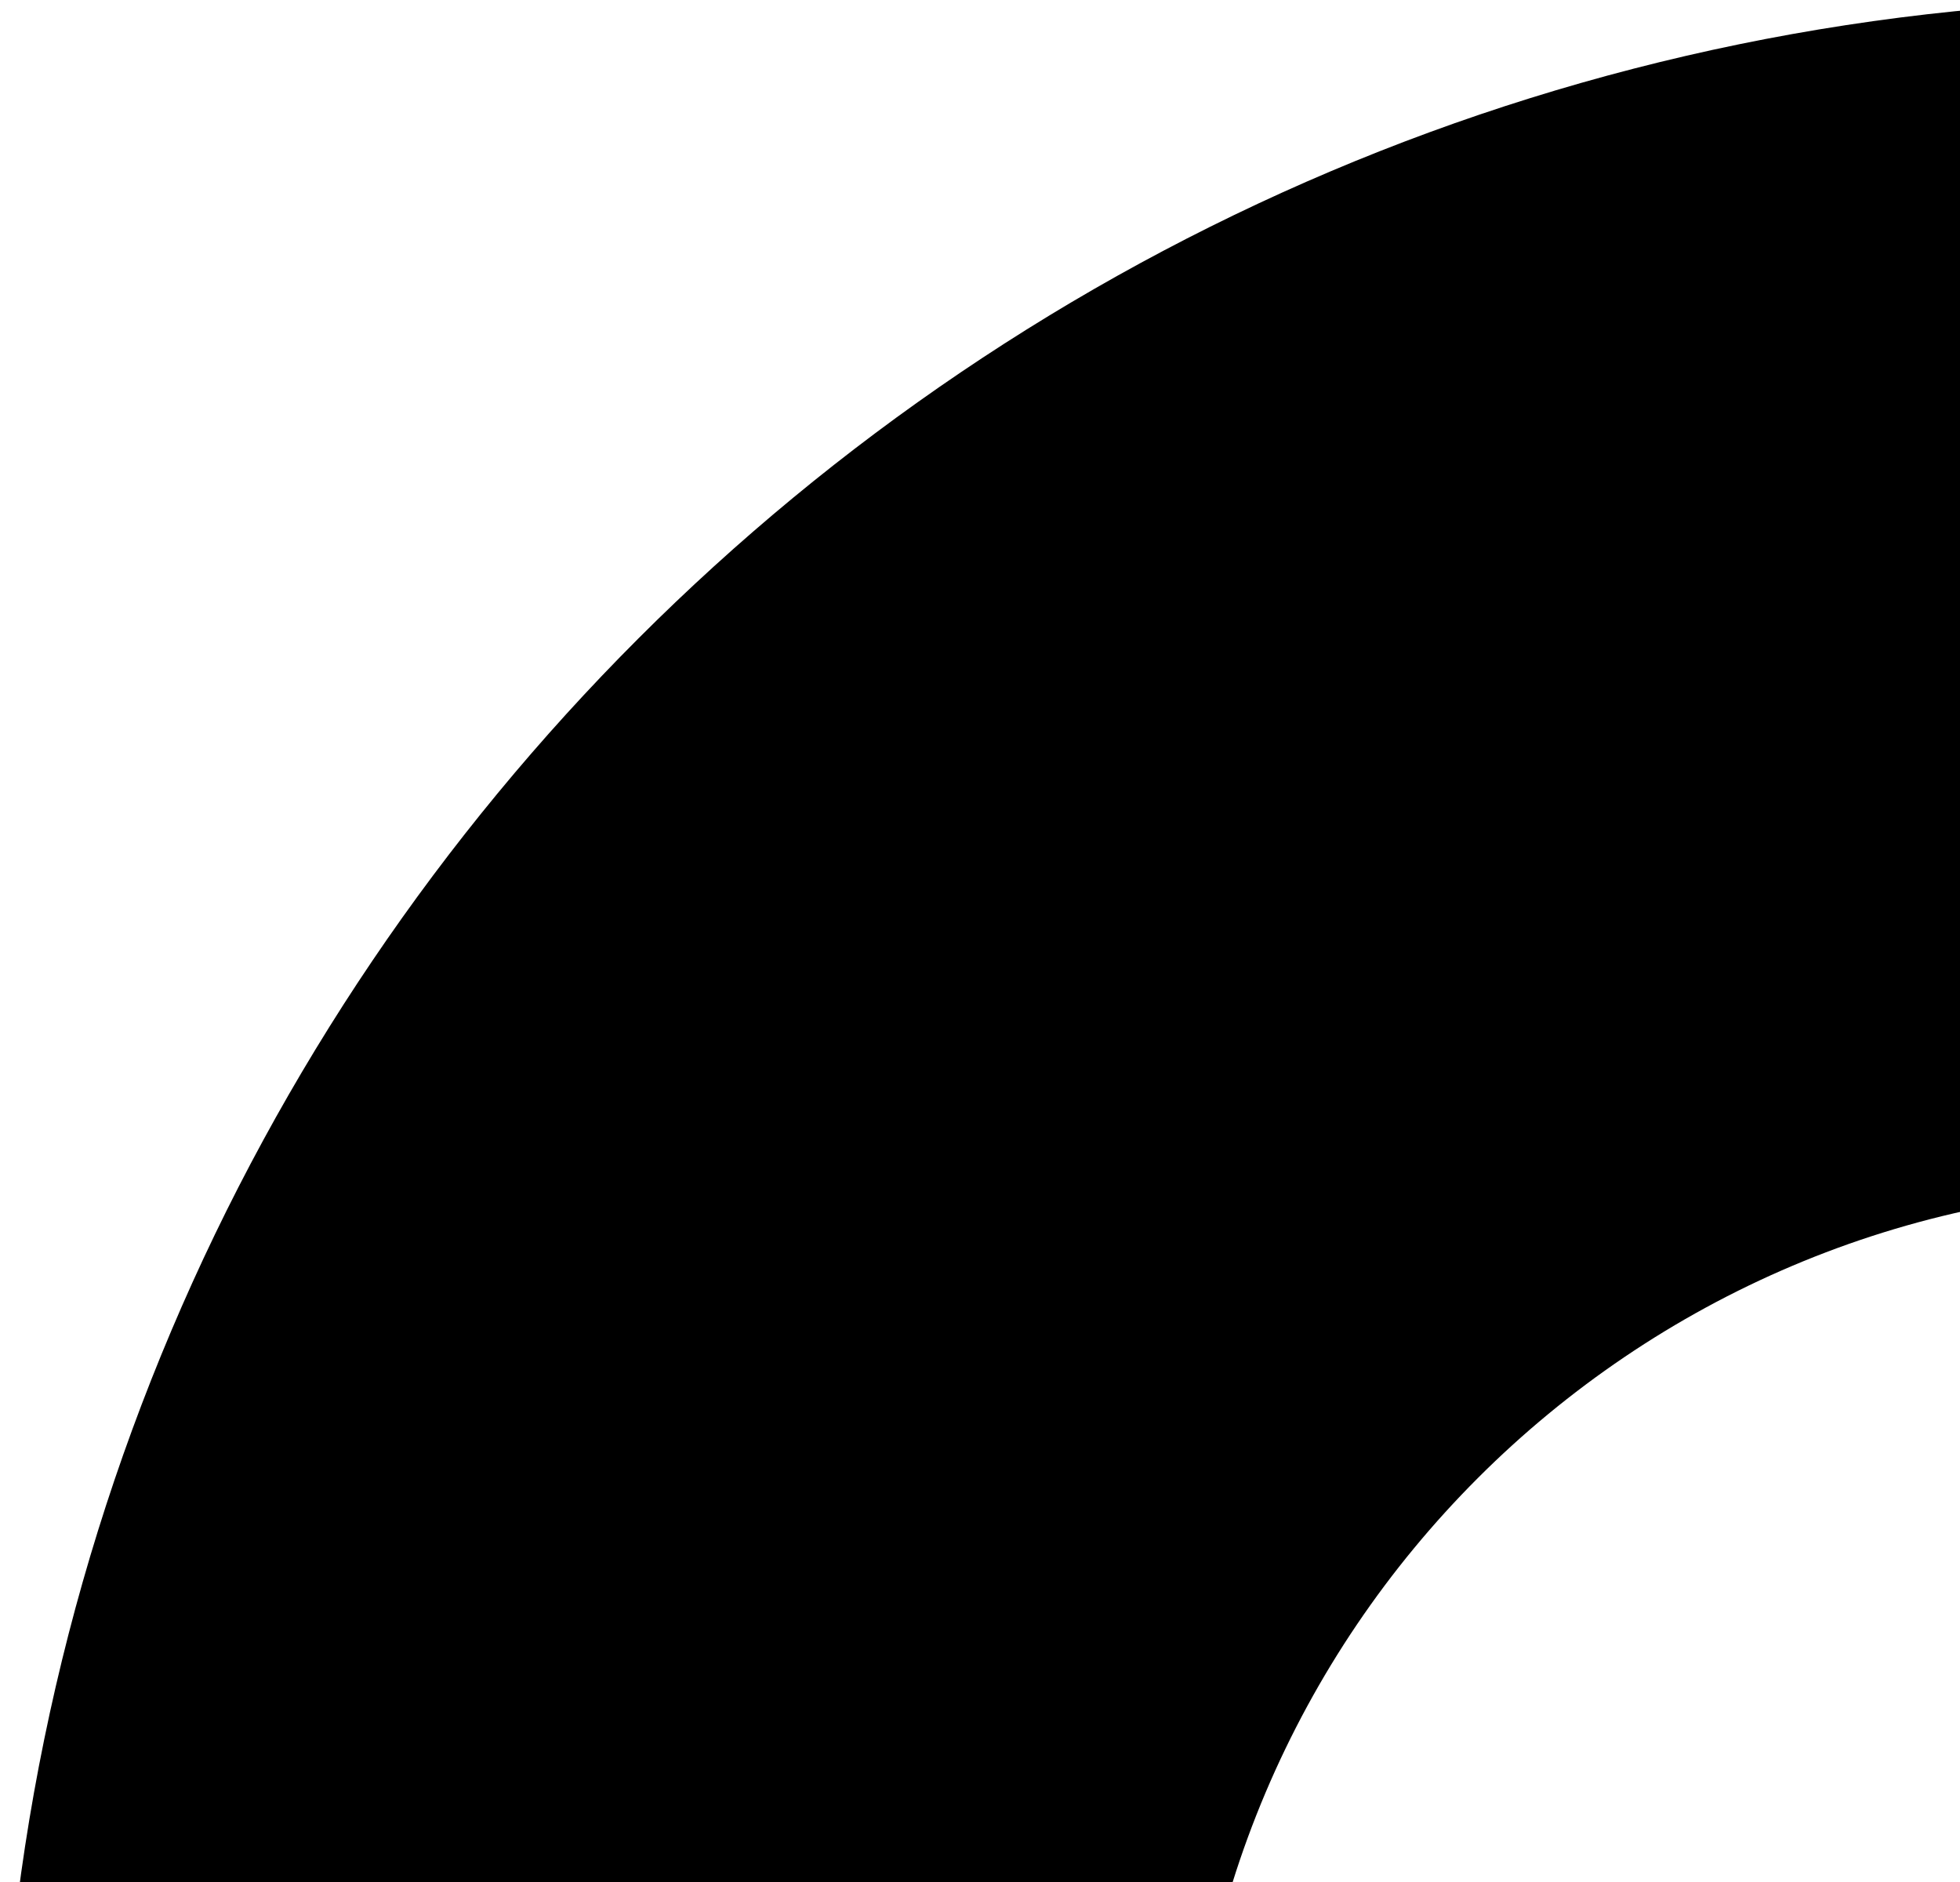 <svg width="25" height="24" viewBox="0 0 25 24" xmlns="http://www.w3.org/2000/svg"><path d="m65.137 31.305c-13.086 0-23.734 10.648-23.734 23.734 0 13.086 10.648 23.73 23.734 23.73 13.086 0 23.73-10.648 23.73-23.734 0-13.086-10.645-23.73-23.73-23.73zm0 32.316c-4.734 0-8.586-3.852-8.586-8.586 0-4.73 3.852-8.582 8.586-8.582 4.73 0 8.582 3.852 8.582 8.582 0 4.734-3.852 8.586-8.582 8.586zm0 0"/><path d="m128.758 31.305c-13.086 0-23.734 10.648-23.734 23.734 0 13.086 10.648 23.73 23.734 23.73 13.086 0 23.73-10.645 23.73-23.73 0-13.086-10.645-23.734-23.73-23.734zm0 32.316c-4.734 0-8.586-3.852-8.586-8.586 0-4.73 3.852-8.582 8.586-8.582 4.73 0 8.582 3.852 8.582 8.582 0 4.734-3.852 8.586-8.582 8.586zm0 0"/><path d="m192.379 31.305c-13.086 0-23.73 10.648-23.73 23.734 0 13.086 10.645 23.73 23.73 23.73 13.086 0 23.73-10.645 23.73-23.73 0-13.086-10.645-23.734-23.73-23.734zm0 32.316c-4.734 0-8.582-3.852-8.582-8.586 0-4.73 3.848-8.582 8.582-8.582s8.586 3.852 8.586 8.582c0 4.734-3.855 8.586-8.586 8.586zm0 0"/><path d="m484.23 0h-456.461c-15.312 0-27.77 12.457-27.77 27.77v334.266c0 15.312 12.457 27.77 27.77 27.77h48.859c-2.32 2.973-2.117 7.273.617 10.008l36.391 36.391c-2.727 5.594-5.113 11.355-7.145 17.223h-51.457c-4.18 0-7.57 3.391-7.57 7.574v43.426c0 4.184 3.391 7.574 7.57 7.574h149.461c4.184 0 7.574-3.391 7.574-7.574 0-23.109 18.801-41.91 41.91-41.91 23.105 0 41.906 18.801 41.906 41.91 0 4.184 3.391 7.574 7.574 7.574h149.461c4.184 0 7.574-3.391 7.574-7.574v-43.426c0-4.184-3.391-7.574-7.574-7.574h-51.457c-2.031-5.867-4.418-11.629-7.145-17.223l36.395-36.391c2.73-2.734 2.934-7.035.613-10.008h52.898c15.312 0 27.77-12.457 27.77-27.77v-187.371c0-4.184-3.391-7.574-7.57-7.574-4.184 0-7.574 3.391-7.574 7.574v187.371c0 6.961-5.664 12.621-12.625 12.621h-67.957l-44.641-44.641v-51.801c0-4.184-3.395-7.574-7.574-7.574h-13.633v-46.672l10.688-9.867c2.148-1.984 2.965-5.023 2.098-7.812l-18.176-58.57c-.984-3.168-3.918-5.328-7.234-5.328h-20.199c-3.316 0-6.25 2.16-7.234 5.328l-18.176 58.57c-.867 2.789-.051 5.828 2.098 7.812l10.691 9.867v46.672h-13.633c-4.184 0-7.574 3.391-7.574 7.574v19.691h-59.582v-11.504l29.086-29.086c1.422-1.422 2.219-3.348 2.219-5.355v-62.109c0-2.023-.812-3.965-2.254-5.387l-40.391-39.891c-2.176-2.148-5.426-2.777-8.242-1.602-2.82 1.18-4.656 3.934-4.656 6.988v67.52l-19.691 12.398-19.691-12.398v-4.316c0-4.184-3.391-7.574-7.574-7.574-4.184 0-7.574 3.391-7.574 7.574v8.496c0 2.605 1.336 5.023 3.539 6.41l27.266 17.168c2.465 1.555 5.605 1.555 8.07 0l27.266-17.168c2.203-1.387 3.539-3.805 3.539-6.41v-53.574l25.246 24.93v55.805l-29.086 29.086c-1.422 1.422-2.219 3.348-2.219 5.359v14.793c-3.457.703-6.059 3.758-6.059 7.422v51.457c-5.871 2.027-11.629 4.418-17.227 7.141l-34.277-34.277v-46.535c0-2.012-.797-3.938-2.219-5.359l-29.086-29.086v-55.805l25.246-24.93v9.605c0 4.184 3.391 7.574 7.574 7.574 4.184 0 7.574-3.391 7.574-7.574v-27.727c0-3.059-1.836-5.812-4.656-6.988-2.816-1.18-6.066-.547-8.242 1.598l-40.395 39.891c-1.441 1.422-2.25 3.363-2.25 5.387v62.109c0 2.008.797 3.934 2.219 5.355l29.086 29.086v43.613l-44.641 44.641h-63.918c-6.961 0-12.621-5.66-12.621-12.621v-251.961h481.703v29.305c0 4.18 3.391 7.57 7.574 7.57 4.184 0 7.574-3.391 7.574-7.57v-111.609c0-15.312-12.457-27.77-27.77-27.77zm-166.543 215.09-9.613-8.875 15.109-48.676h9.035l15.105 48.676-9.613 8.875c-1.551 1.434-2.438 3.449-2.438 5.566v49.988h-15.145v-49.988c-.004-2.117-.887-4.133-2.441-5.566zm38.793 70.699v44.016l-34.277 34.277c-5.598-2.723-11.355-5.113-17.227-7.145v-51.453c0-3.664-2.602-6.719-6.059-7.422v-12.27h57.562zm-168.625 94.223c7.949-4.234 16.332-7.711 24.914-10.332 3.184-.973 5.359-3.914 5.359-7.246v-49.379h71.699v49.379c0 3.332 2.18 6.273 5.363 7.246 8.582 2.621 16.965 6.098 24.914 10.332 2.941 1.566 6.559 1.027 8.918-1.328l34.926-34.926 43.824 43.828c.004 0 .004.004.008.008l6.867 6.863-34.926 34.926c-2.355 2.355-2.895 5.977-1.328 8.918 4.234 7.945 7.711 16.328 10.332 24.914.973 3.184 3.914 5.359 7.242 5.359h49.379v28.277h-77.004c-3.914-59.684-53.707-107.043-114.363-107.043-16.219 0-31.895 3.32-46.598 9.867-3.82 1.703-5.539 6.18-3.836 10.004 1.699 3.82 6.184 5.535 10 3.836 12.75-5.68 26.352-8.559 40.434-8.559 52.301 0 95.305 40.57 99.184 91.895h-42.629c-3.715-27.891-27.66-49.48-56.555-49.48s-52.84 21.59-56.555 49.48h-42.637c1.84-24.871 12.742-47.723 31.164-65 3.051-2.859 3.207-7.652.344-10.707-2.859-3.047-7.652-3.203-10.703-.344-21.18 19.859-34.039 47.238-35.969 76.051h-77.016v-28.277h49.379c3.332 0 6.273-2.176 7.246-5.359 2.621-8.586 6.098-16.969 10.332-24.914 1.566-2.941 1.027-6.562-1.328-8.918l-34.926-34.926 6.867-6.863c0-.004.004-.008.008-.008l43.824-43.828 34.926 34.926c2.355 2.355 5.977 2.895 8.918 1.328zm-172.707-285.086v-67.156c0-6.961 5.664-12.621 12.621-12.621h456.461c6.961 0 12.621 5.664 12.621 12.621v67.156zm0 0"/></svg>